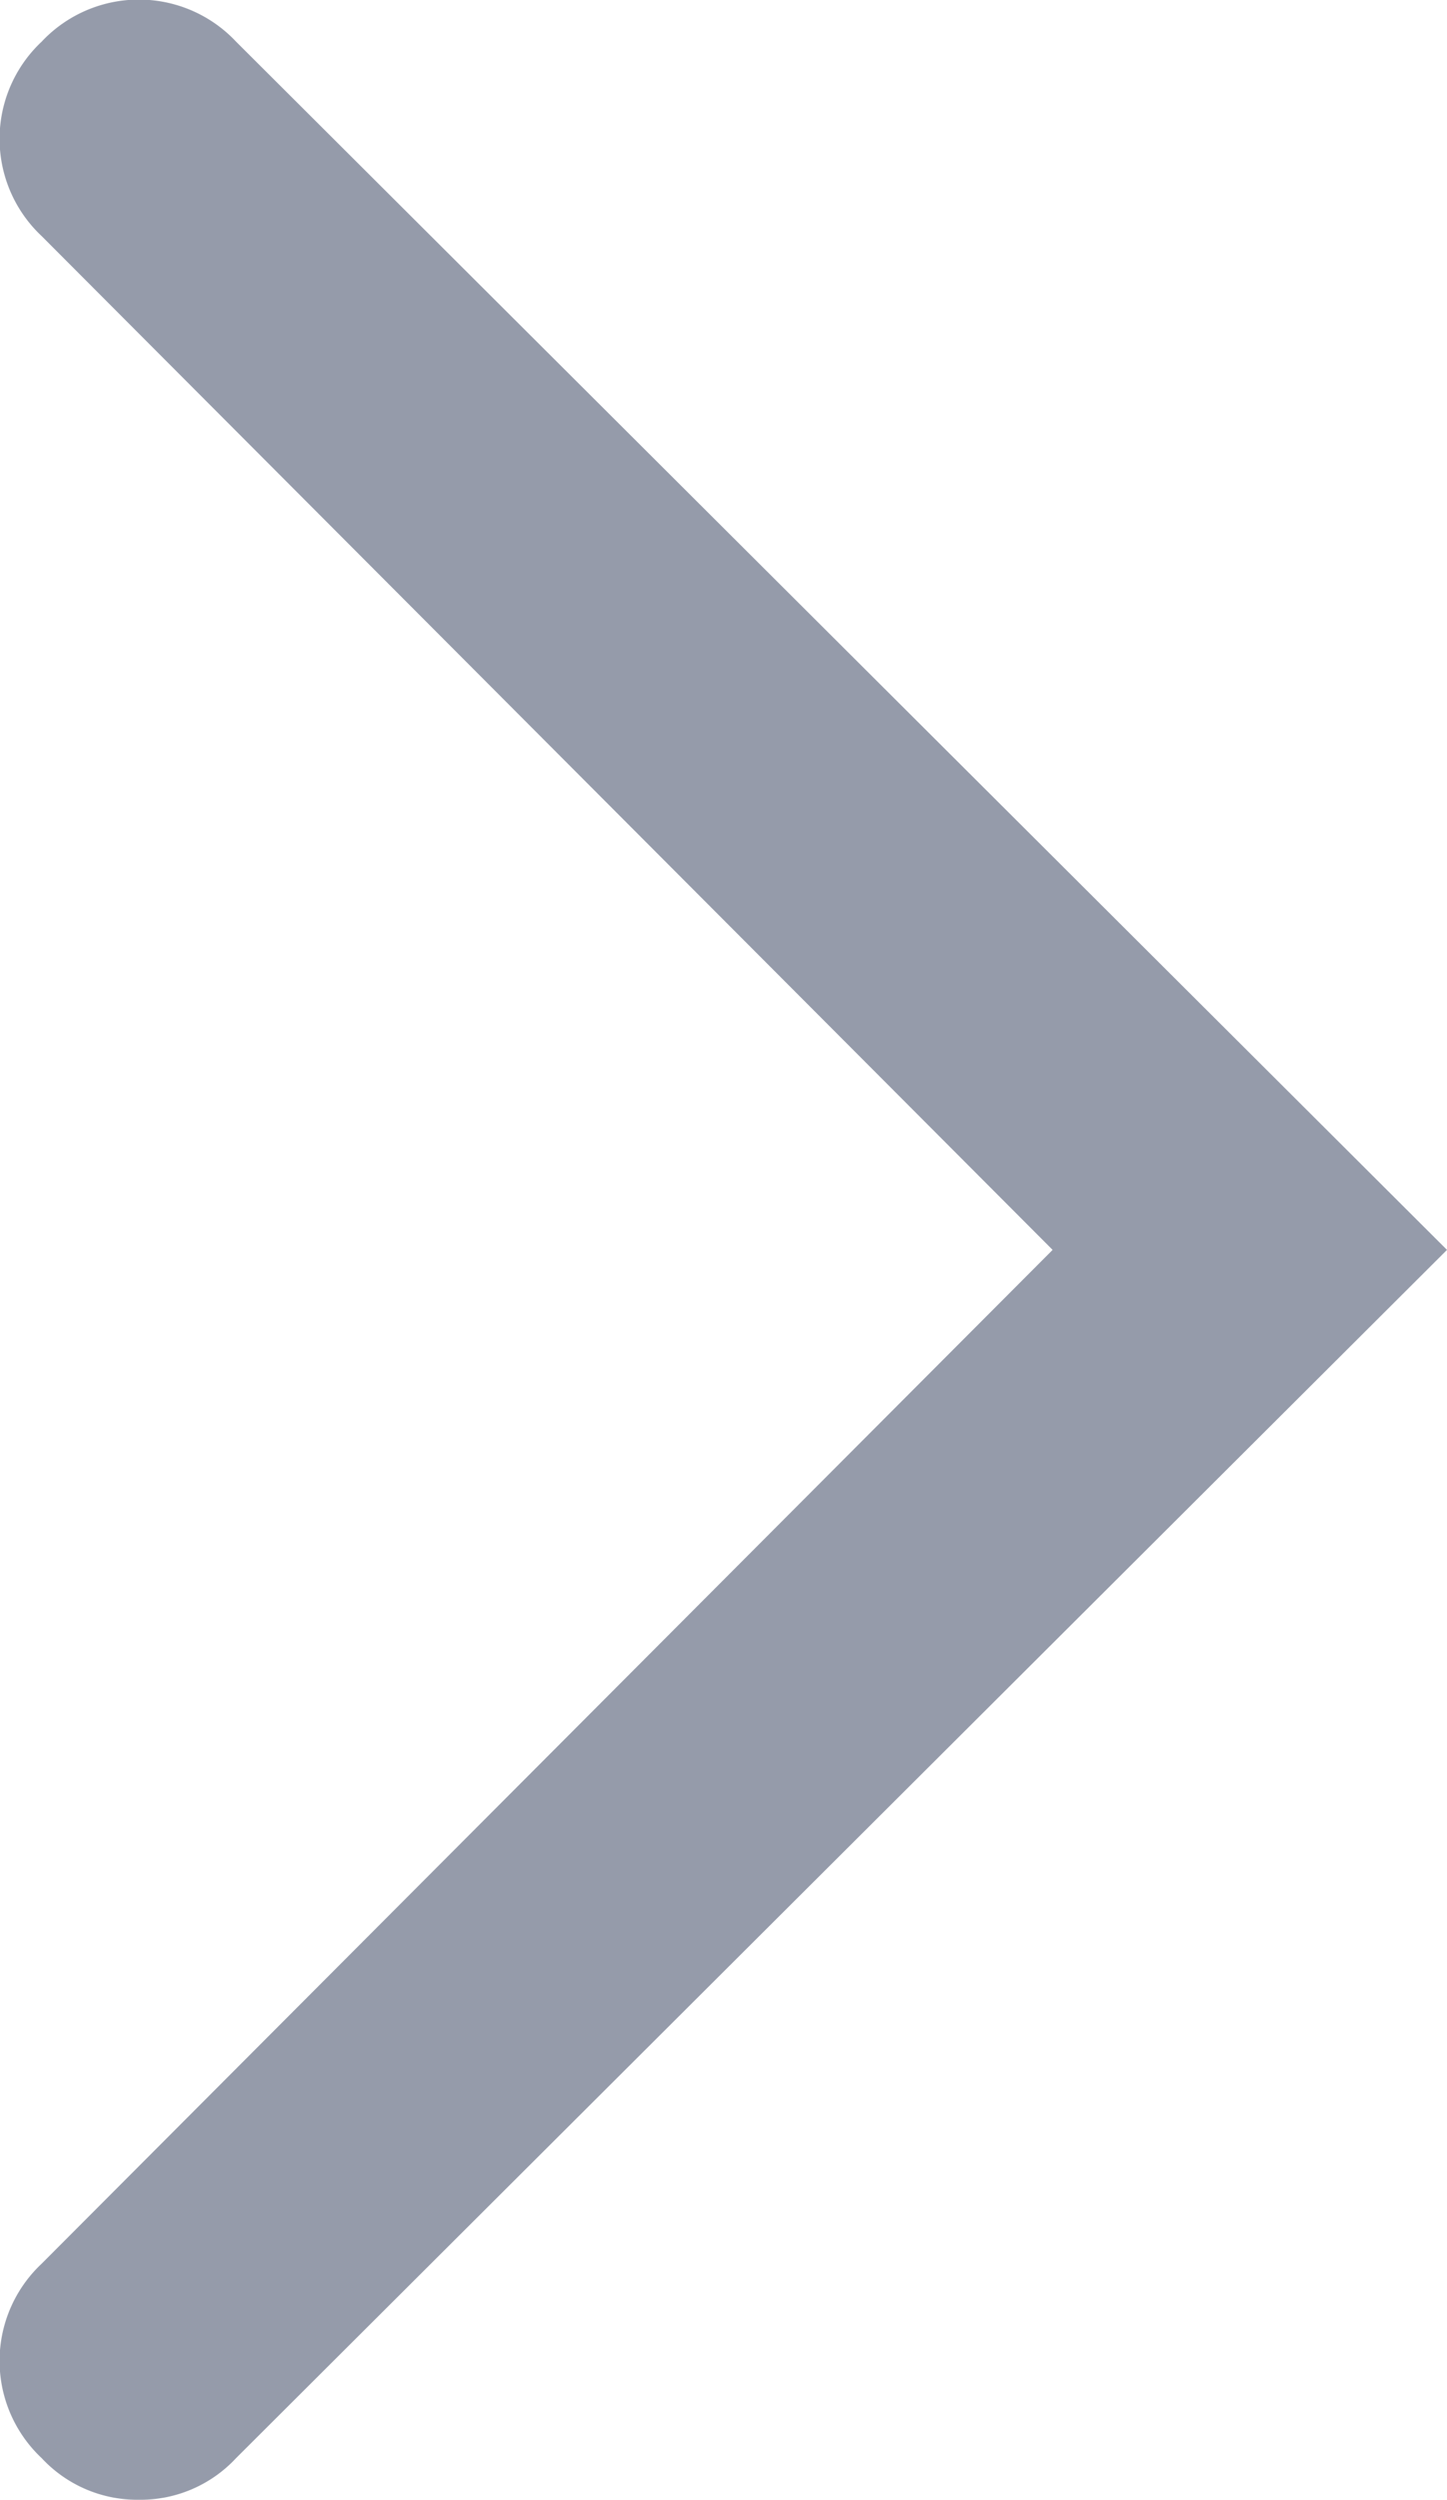 <svg xmlns="http://www.w3.org/2000/svg" viewBox="0 0 5.21 9"><defs><style>.cls-1{fill:#959baa;}</style></defs><title>bread-crumbs-arrow</title><g id="Слой_2" data-name="Слой 2"><g id="Слой_1-2" data-name="Слой 1"><path class="cls-1" d="M.5,9a.47.47,0,0,1-.35-.15.48.48,0,0,1,0-.7L3.79,4.5.15.85a.48.48,0,0,1,0-.7.48.48,0,0,1,.7,0L5.21,4.5.85,8.85A.47.47,0,0,1,.5,9Z"/></g></g></svg>